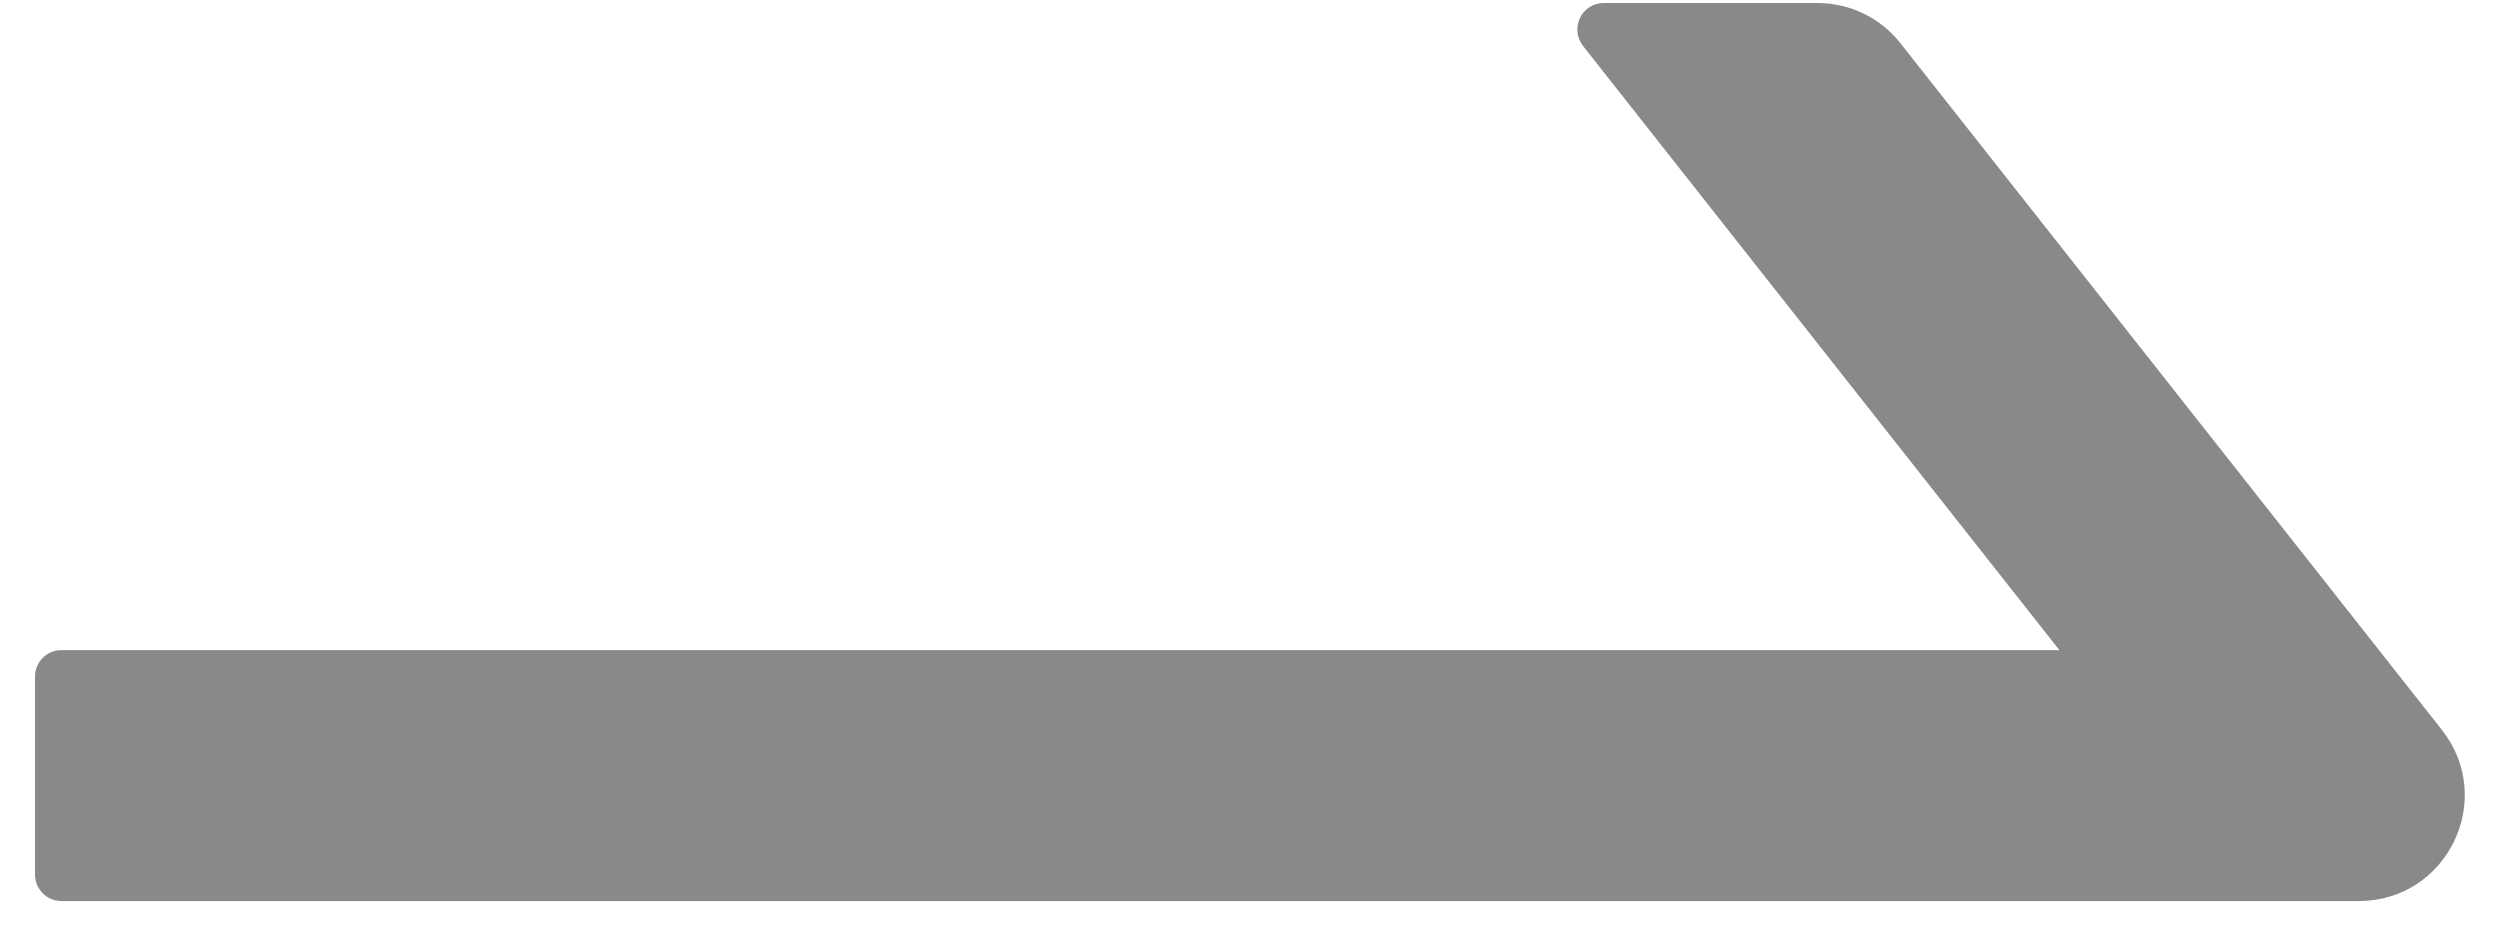 <svg width="24" height="9" viewBox="0 0 24 9" fill="none" xmlns="http://www.w3.org/2000/svg">
<path d="M23.443 7.008L18.245 0.416C18.151 0.296 18.03 0.198 17.892 0.131C17.754 0.064 17.603 0.029 17.45 0.029H15.396C15.184 0.029 15.067 0.273 15.197 0.441L19.77 6.241H0.589C0.45 6.241 0.336 6.355 0.336 6.495V8.396C0.336 8.536 0.45 8.65 0.589 8.65H22.644C23.494 8.65 23.966 7.674 23.443 7.008Z" fill="#88898A"/>
</svg>
